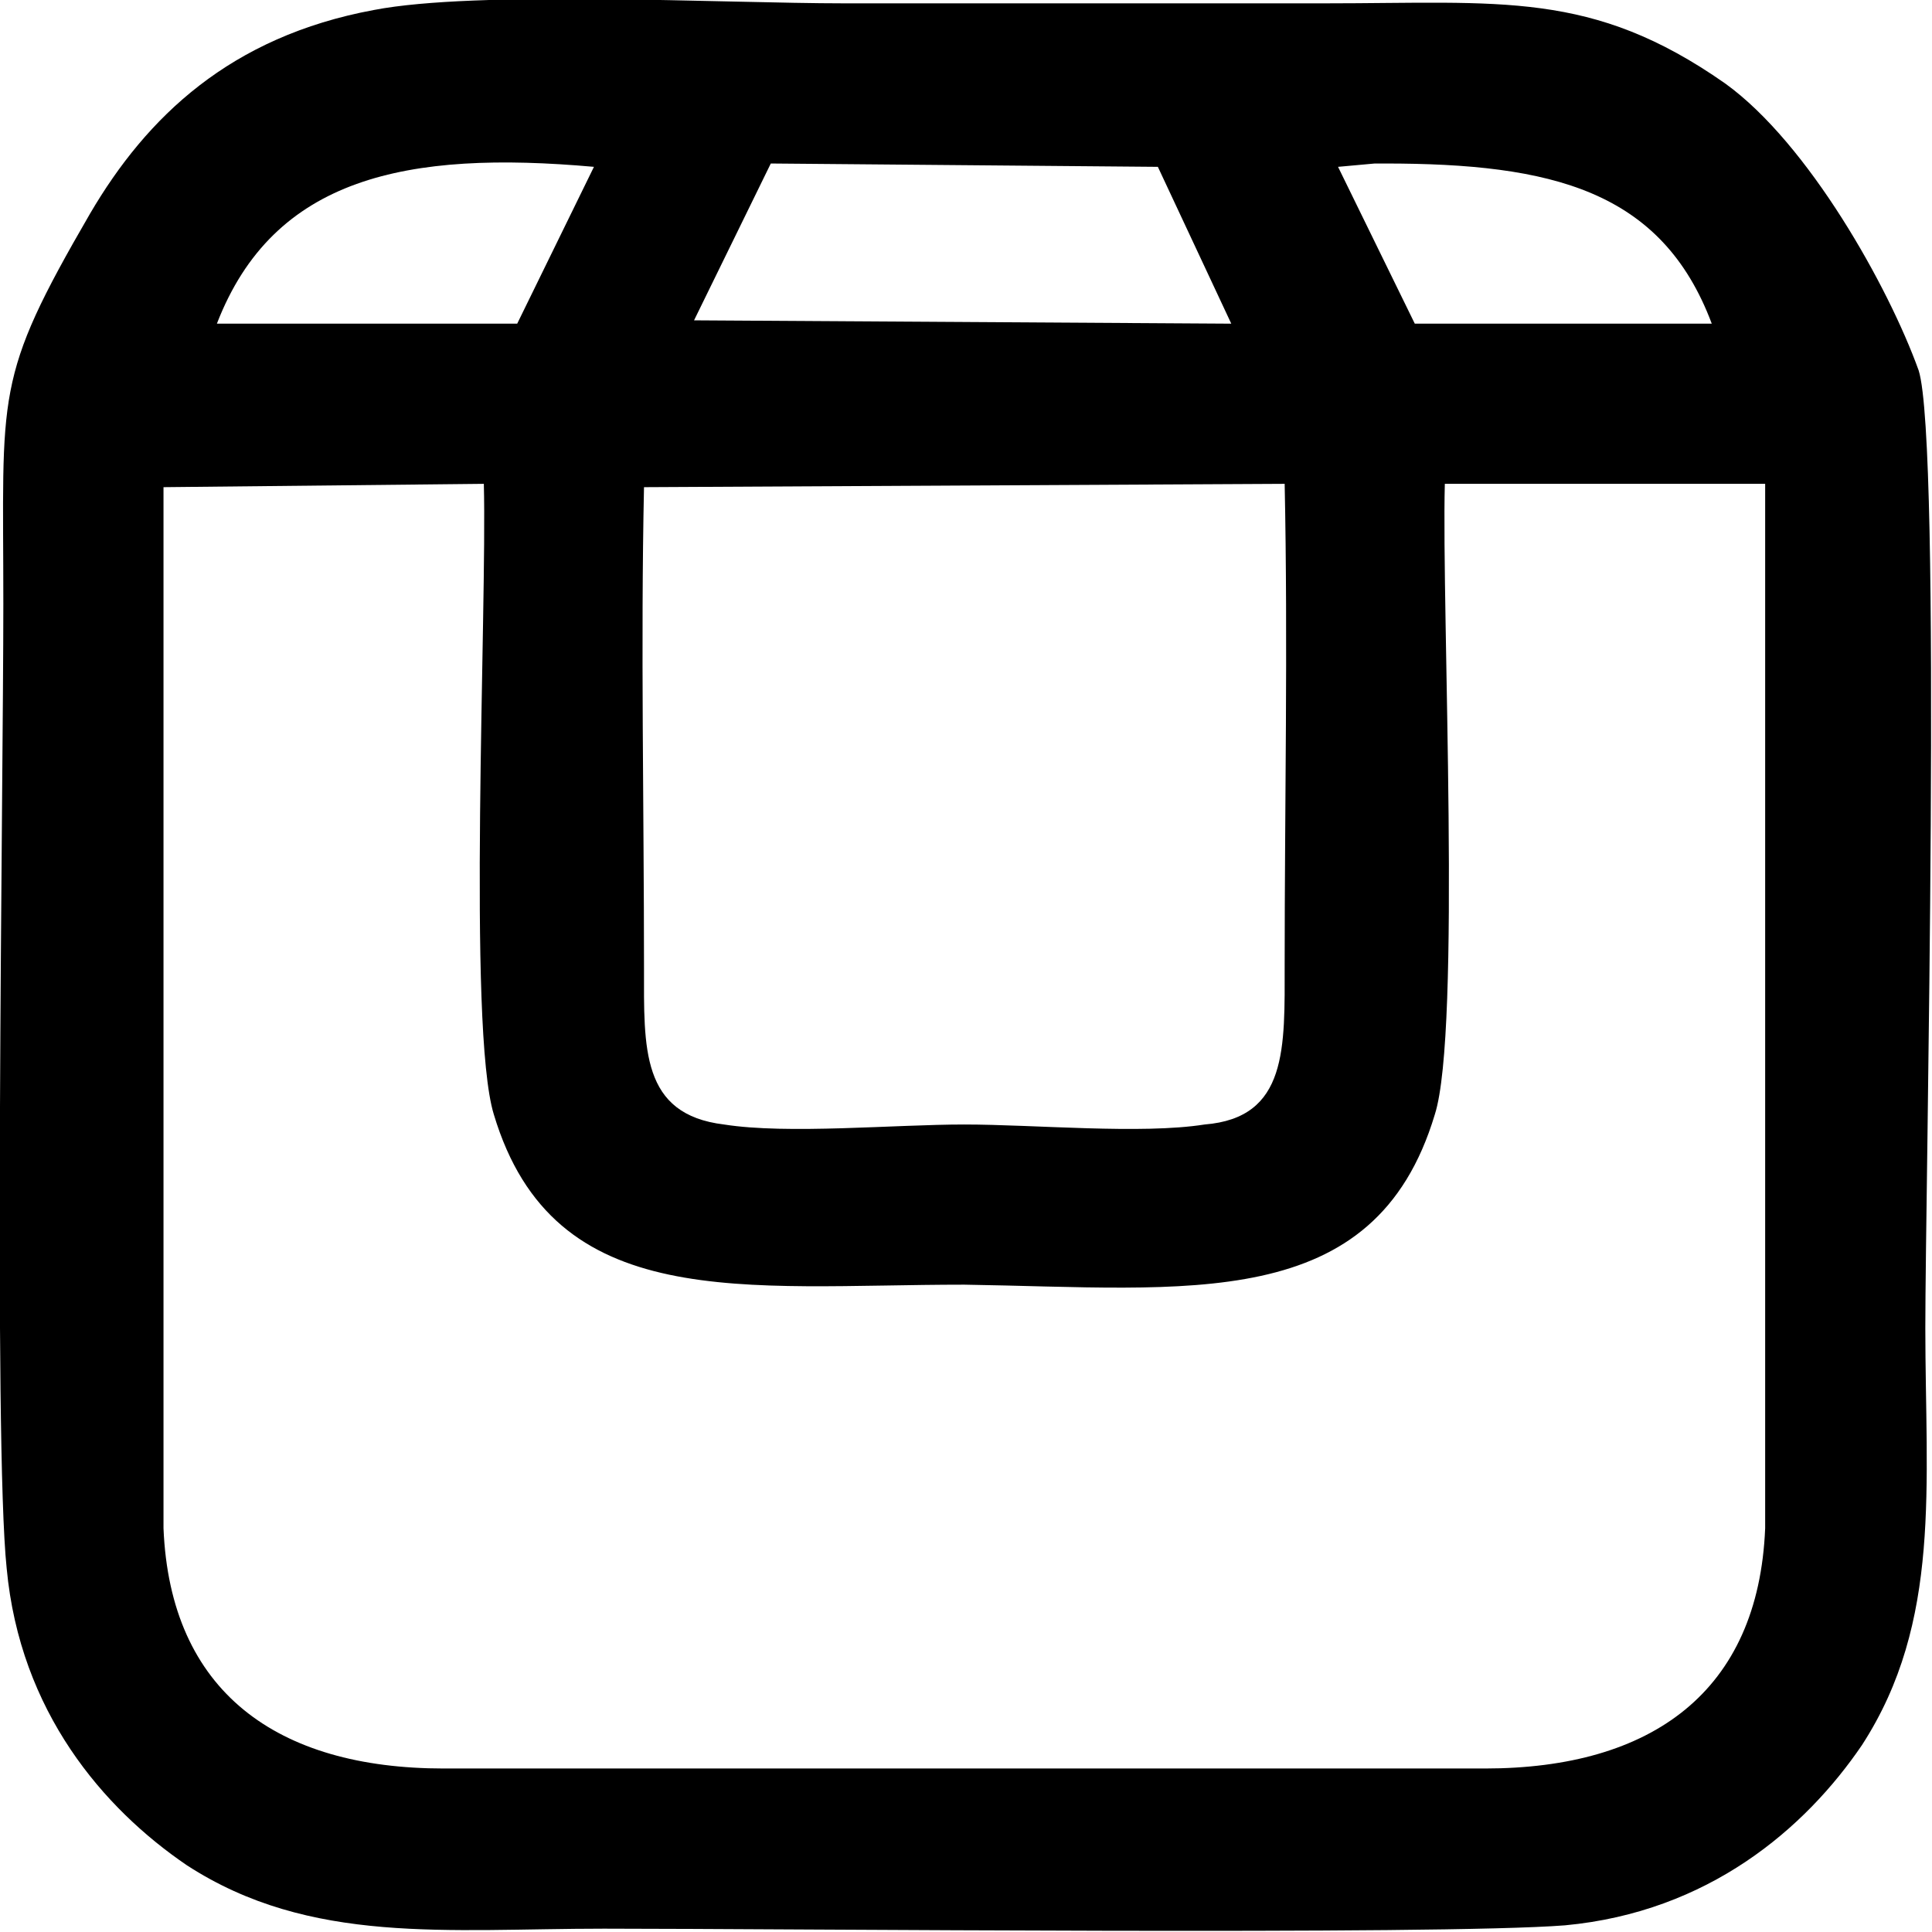<?xml version="1.0" encoding="UTF-8"?>
<!DOCTYPE svg PUBLIC "-//W3C//DTD SVG 1.0//EN" "http://www.w3.org/TR/2001/REC-SVG-20010904/DTD/svg10.dtd">
<!-- Creator: CorelDRAW 2018 (64 Bit Versão de avaliação) -->
<svg xmlns="http://www.w3.org/2000/svg" xml:space="preserve" width="41px" height="41px" version="1.0" shape-rendering="geometricPrecision" text-rendering="geometricPrecision" image-rendering="optimizeQuality" fill-rule="evenodd" clip-rule="evenodd"
viewBox="0 0 5.79 5.79"
 xmlns:xlink="http://www.w3.org/1999/xlink">
 <g id="Camada_x0020_1">
  <path fill="black" d="M0.49 1.46l0.96 -0.01c0.01,0.38 -0.05,1.63 0.03,1.89 0.18,0.6 0.75,0.51 1.41,0.51 0.67,0.01 1.23,0.09 1.41,-0.51 0.08,-0.25 0.02,-1.51 0.03,-1.89l0.96 0 0 3.13c-0.02,0.49 -0.34,0.72 -0.84,0.72l-3.12 0c-0.5,0 -0.82,-0.23 -0.84,-0.72l0 -3.12zm1.44 0l1.92 -0.01c0.01,0.48 0,0.97 0,1.44 0,0.25 0.01,0.46 -0.24,0.48 -0.19,0.03 -0.51,0 -0.72,0 -0.21,0 -0.53,0.03 -0.72,0 -0.25,-0.03 -0.24,-0.23 -0.24,-0.47 0,-0.48 -0.01,-0.97 0,-1.44zm0.38 -0.97l1.16 0.01 0.22 0.47 -1.61 -0.01 0.23 -0.47zm1.7 0.01l0.11 -0.01 0.03 0c0.5,0 0.83,0.08 0.98,0.48l-0.89 0 -0.23 -0.47zm-3.36 0.47c0.17,-0.44 0.57,-0.52 1.13,-0.47l-0.23 0.47 -0.9 0zm0.47 -0.94c-0.43,0.08 -0.68,0.32 -0.85,0.61 -0.29,0.5 -0.26,0.53 -0.26,1.17 0,0.55 -0.03,2.51 0.01,2.89 0.04,0.43 0.29,0.72 0.54,0.89 0.37,0.24 0.78,0.19 1.25,0.19 0.55,0 2.5,0.02 2.88,-0.01 0.43,-0.04 0.72,-0.29 0.89,-0.54 0.24,-0.37 0.19,-0.78 0.19,-1.25 0,-0.42 0.05,-2.65 -0.02,-2.87 -0.09,-0.25 -0.33,-0.68 -0.58,-0.86 -0.4,-0.28 -0.67,-0.24 -1.2,-0.24 -0.48,0 -0.96,0 -1.44,0 -0.36,0 -1.1,-0.04 -1.41,0.02z"/>
 </g>
</svg>
